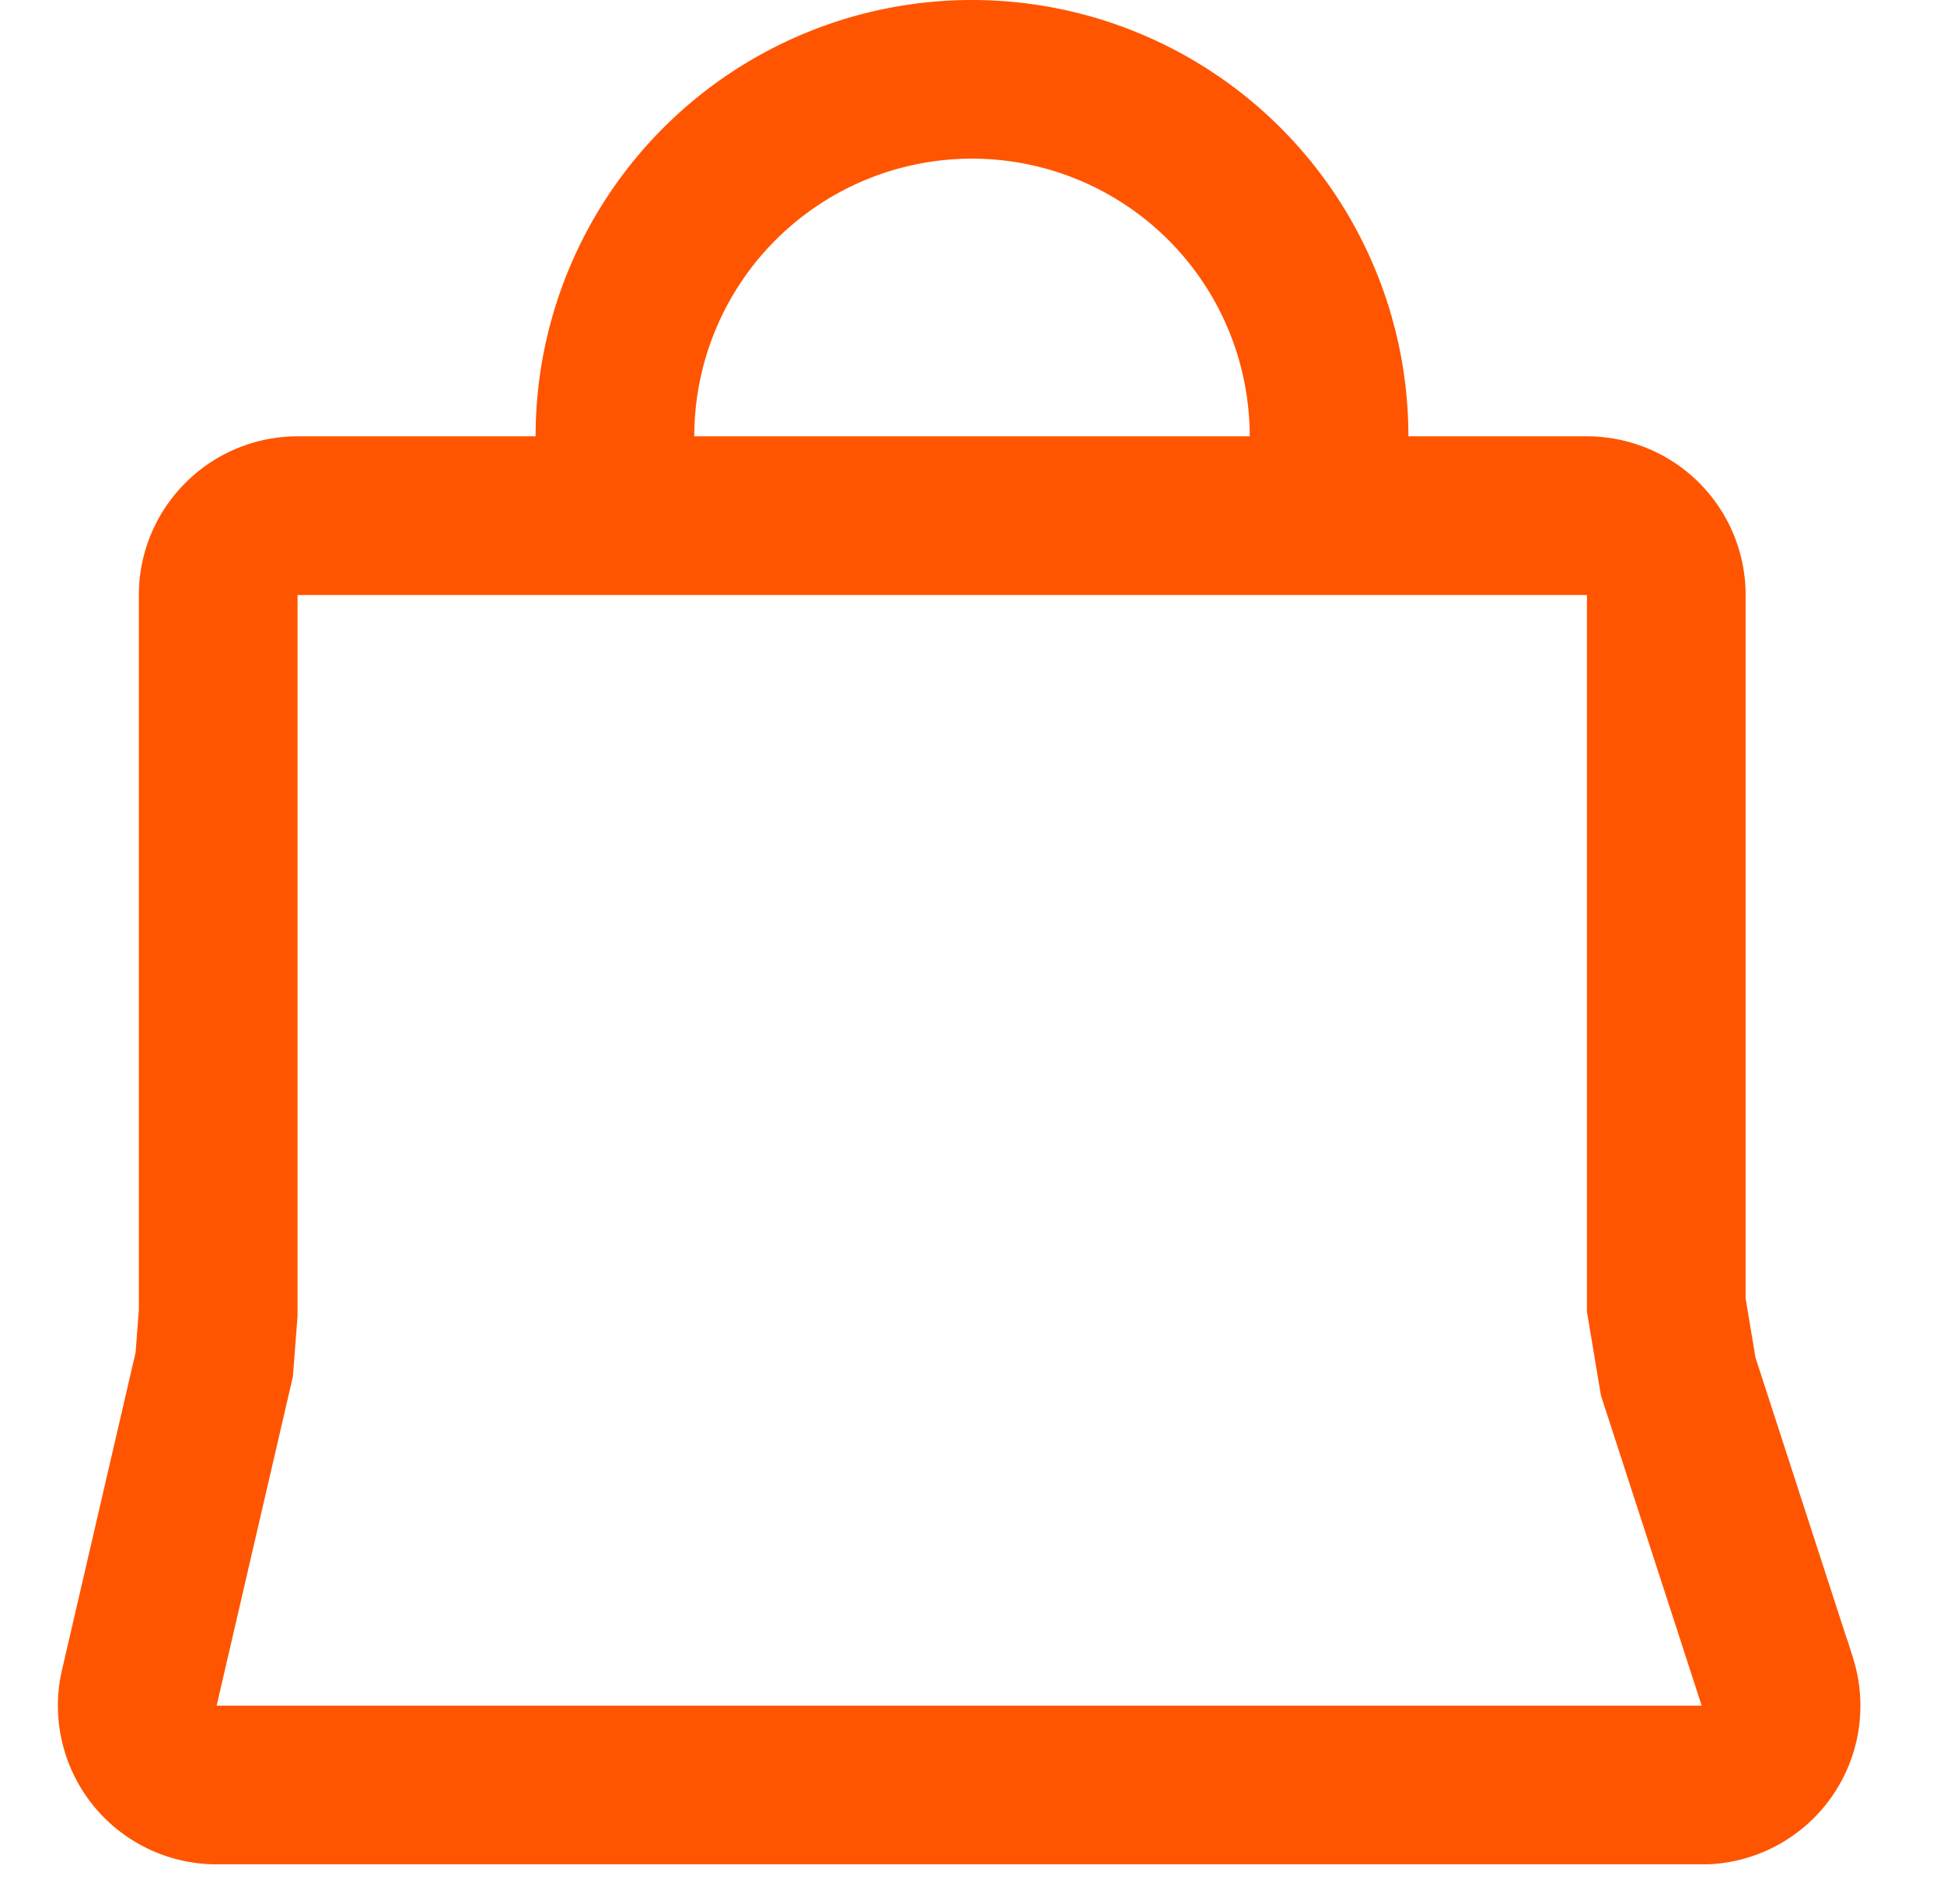 <svg width="49" height="48" fill="none" xmlns="http://www.w3.org/2000/svg"><path d="M43 45H5.5a2 2 0 0 1-2-2.4l1.9-8.2.1-1.3V15c0-1.1.9-2 2-2H40a2 2 0 0 1 2 2v17.9l.3 1.8 2.5 7.7A2 2 0 0 1 43 45ZM15.5 11a9 9 0 1 1 18 0" stroke="#F50" stroke-width="4" stroke-miterlimit="10"/></svg>